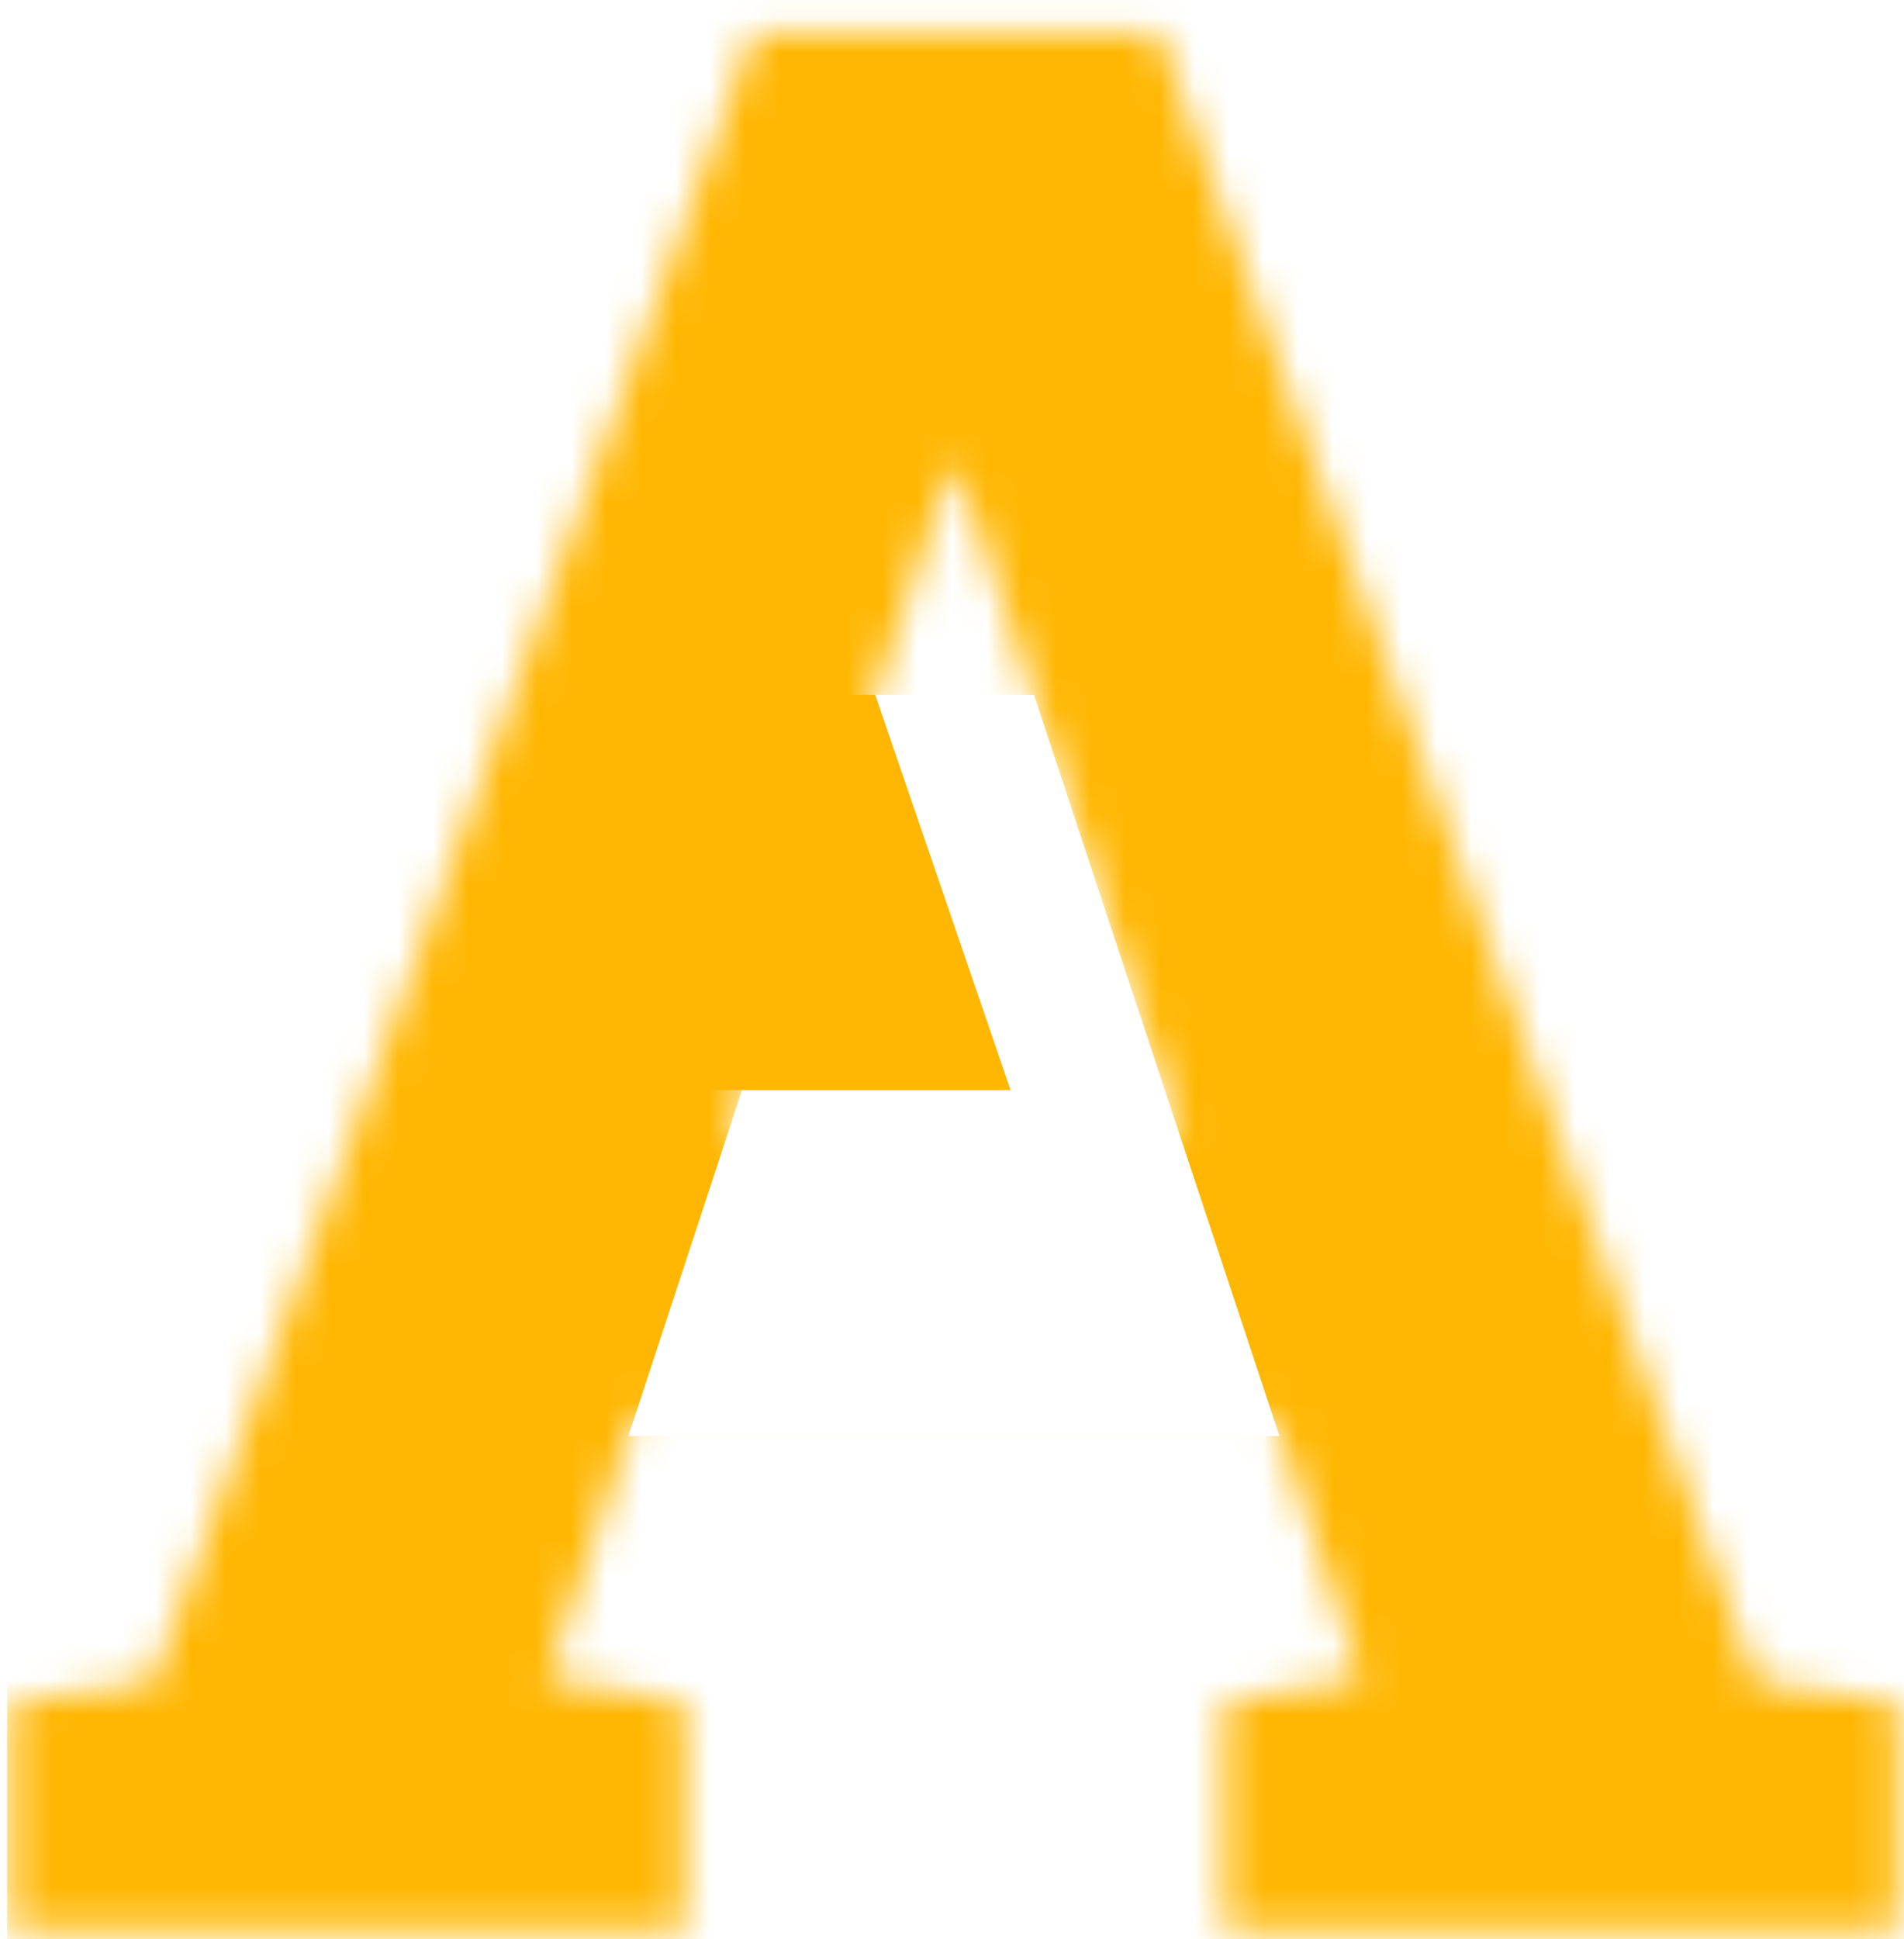 <svg width="55" height="56" viewBox="0 0 55 56" fill="none" xmlns="http://www.w3.org/2000/svg">
<path d="M18.043 20.061H25.282L29.192 31.477H18.043V20.061Z" fill="#FFB703"/>
<mask id="mask0" mask-type="alpha" maskUnits="userSpaceOnUse" x="0" y="0" width="55" height="56">
<path d="M0.326 49.151L4.402 48.587L21.765 0.953H33.484L50.73 48.587L54.806 49.151V55.736H35.366V49.151L39.324 48.474L36.816 40.949H18.316L15.807 48.474L19.766 49.151V55.736H0.326V49.151ZM21.02 32.859H34.111L27.684 13.557H27.448L21.02 32.859Z" fill="#023047"/>
</mask>
<g mask="url(#mask0)">
<path d="M53.719 -2.771H-1.281V20.061H53.719V-2.771Z" fill="#FFB703"/>
<path d="M55.206 41.466H0.205V77.14H55.206V41.466Z" fill="#FFB703"/>
<path d="M26.209 16.943L-22.276 2.264L-33.915 37.693L14.57 52.372L26.209 16.943Z" fill="#FFB703"/>
<path d="M40.956 53.528L89.441 38.849L77.568 2.712L28.448 15.78L40.956 53.528Z" fill="#FFB703"/>
</g>
</svg>
